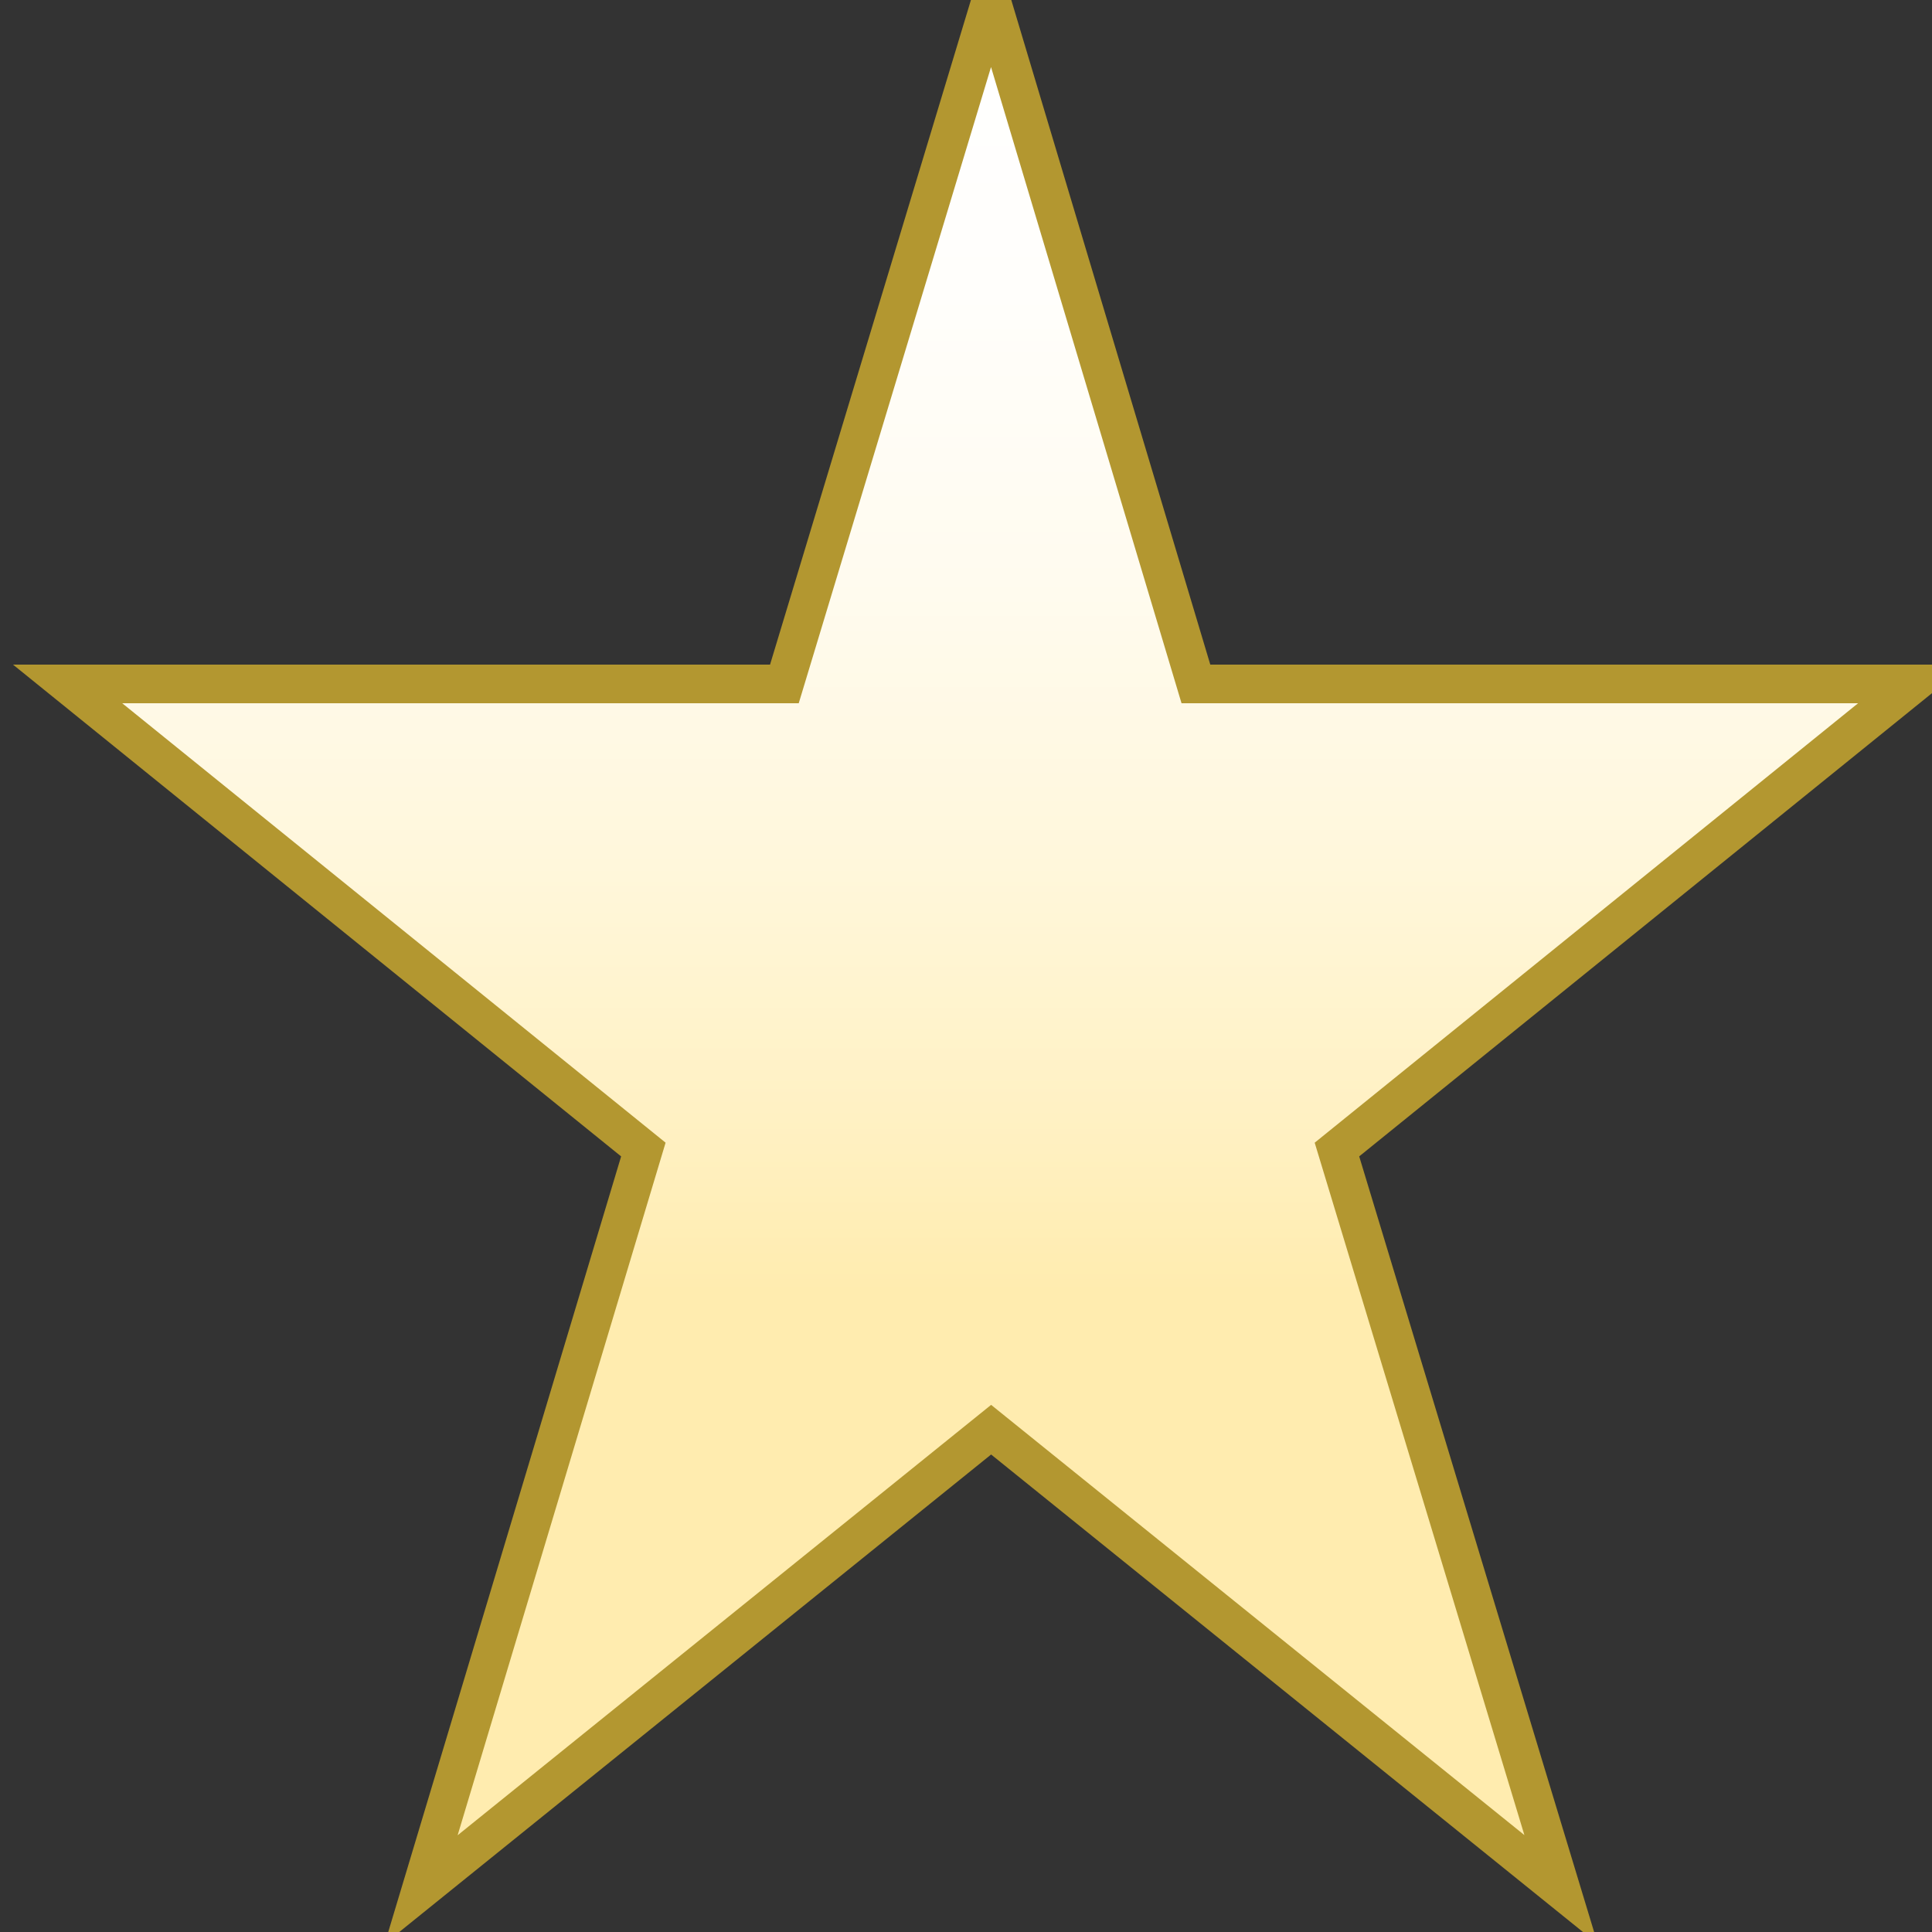 <?xml version="1.0" encoding="utf-8"?>
<!-- Generator: Adobe Illustrator 17.1.0, SVG Export Plug-In . SVG Version: 6.00 Build 0)  -->
<!DOCTYPE svg PUBLIC "-//W3C//DTD SVG 1.1//EN" "http://www.w3.org/Graphics/SVG/1.1/DTD/svg11.dtd">
<svg version="1.1" id="Layer_1" xmlns="http://www.w3.org/2000/svg" xmlns:xlink="http://www.w3.org/1999/xlink" x="0px" y="0px"
	 viewBox="0 0 100 100" enable-background="new 0 0 100 100" xml:space="preserve">
<rect x="0" y="0" width="100" height="100" fill="#333333" stroke="none"/>
<linearGradient id="SVGID_1_" gradientUnits="userSpaceOnUse" x1="51.264" y1="-5.091624e-08" x2="51.264" y2="97.843">
	<stop  offset="0" style="stop-color:#FFFFFF"/>
	<stop  offset="0.155" style="stop-color:#FFFEFB"/>
	<stop  offset="0.307" style="stop-color:#FFFBEF"/>
	<stop  offset="0.458" style="stop-color:#FFF7DB"/>
	<stop  offset="0.608" style="stop-color:#FFF0C0"/>
	<stop  offset="0.683" style="stop-color:#FFECAF"/>
</linearGradient>
<polygon fill="url(#SVGID_1_)" stroke="#B39730" stroke-width="2" stroke-miterlimit="10" points="69.2,59.5 99,35.4 61.9,35.4 
	51.3,0 40.6,35.4 3.5,35.4 33.3,59.5 21.8,97.8 51.3,74 80.8,97.8 "/>
</svg>
